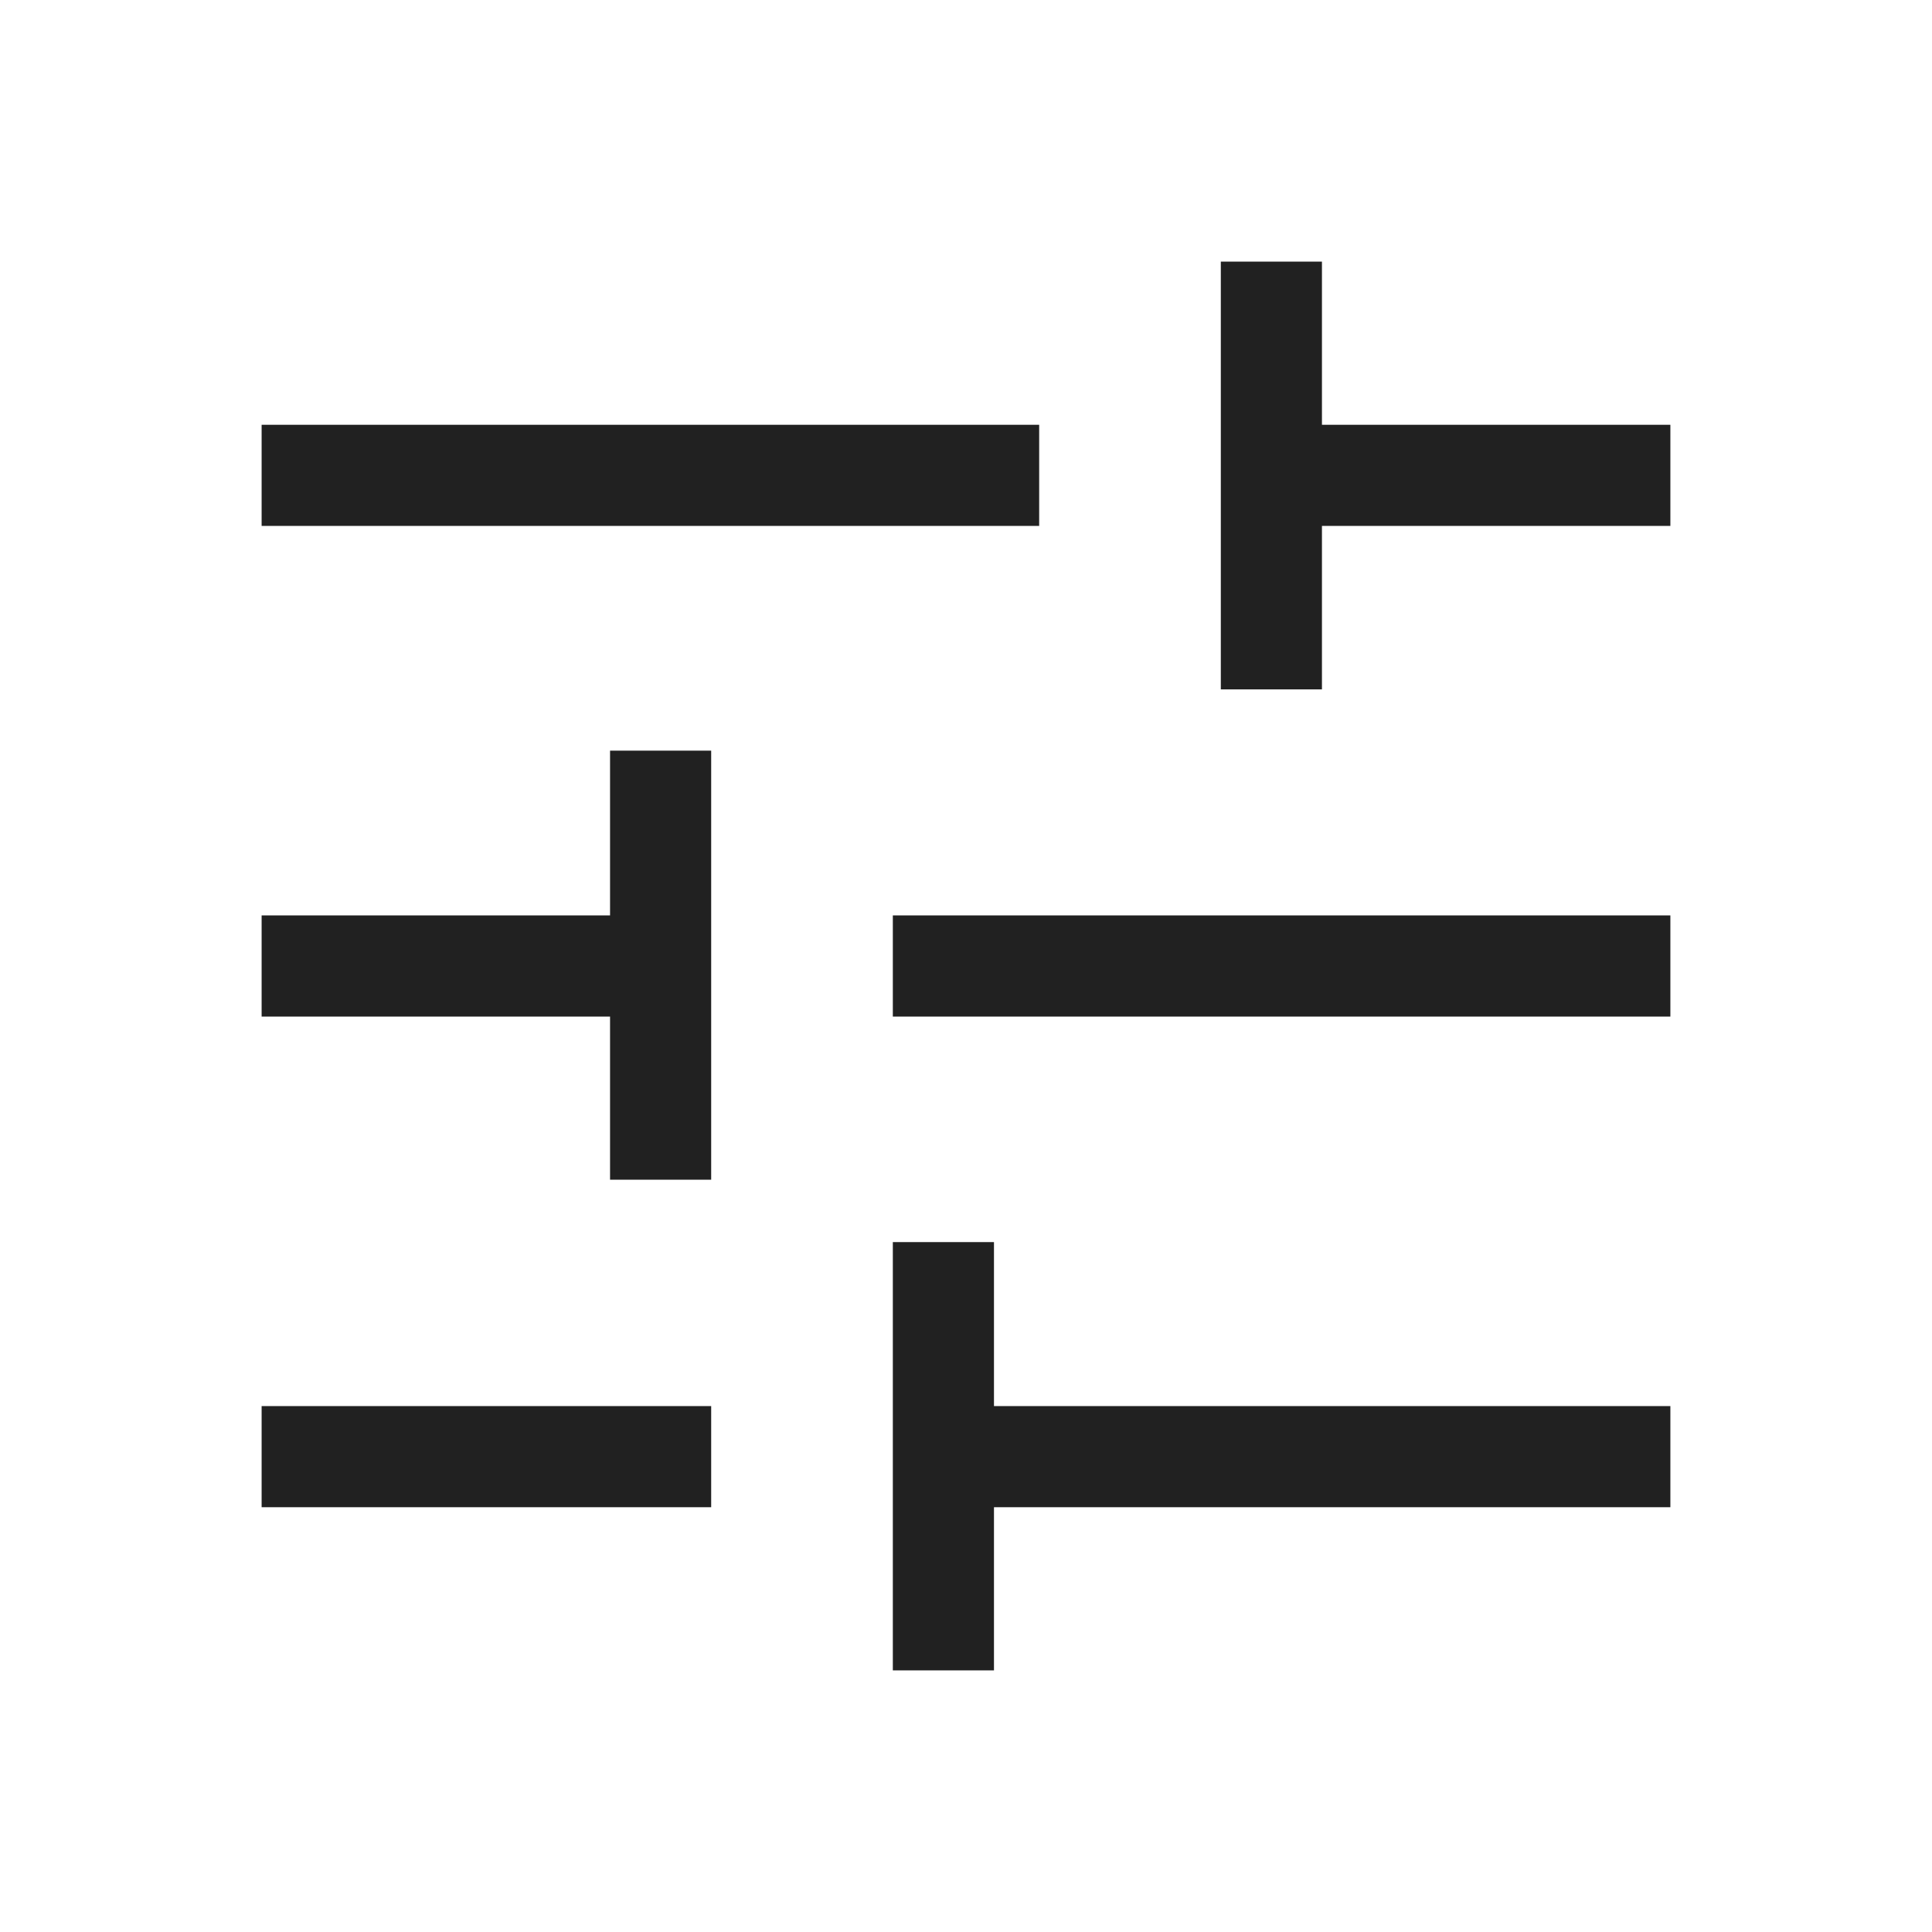 <svg xmlns="http://www.w3.org/2000/svg" height="40px" viewBox="0 -960 960 960" width="40px" fill="#212121"><path d="M443.64-130v-212.82h50.26v81.49H830v50.25H493.9V-130h-50.26ZM130-211.08v-50.25h223.38v50.25H130ZM303.13-373.8v-81.07H130v-50.26h173.13v-81.89h50.25v213.22h-50.25Zm140.51-81.07v-50.26H830v50.26H443.64Zm162.98-162.57V-830h50.25v81.08H830v50.25H656.87v81.23h-50.25ZM130-698.67v-50.25h386.36v50.25H130Z"/></svg>